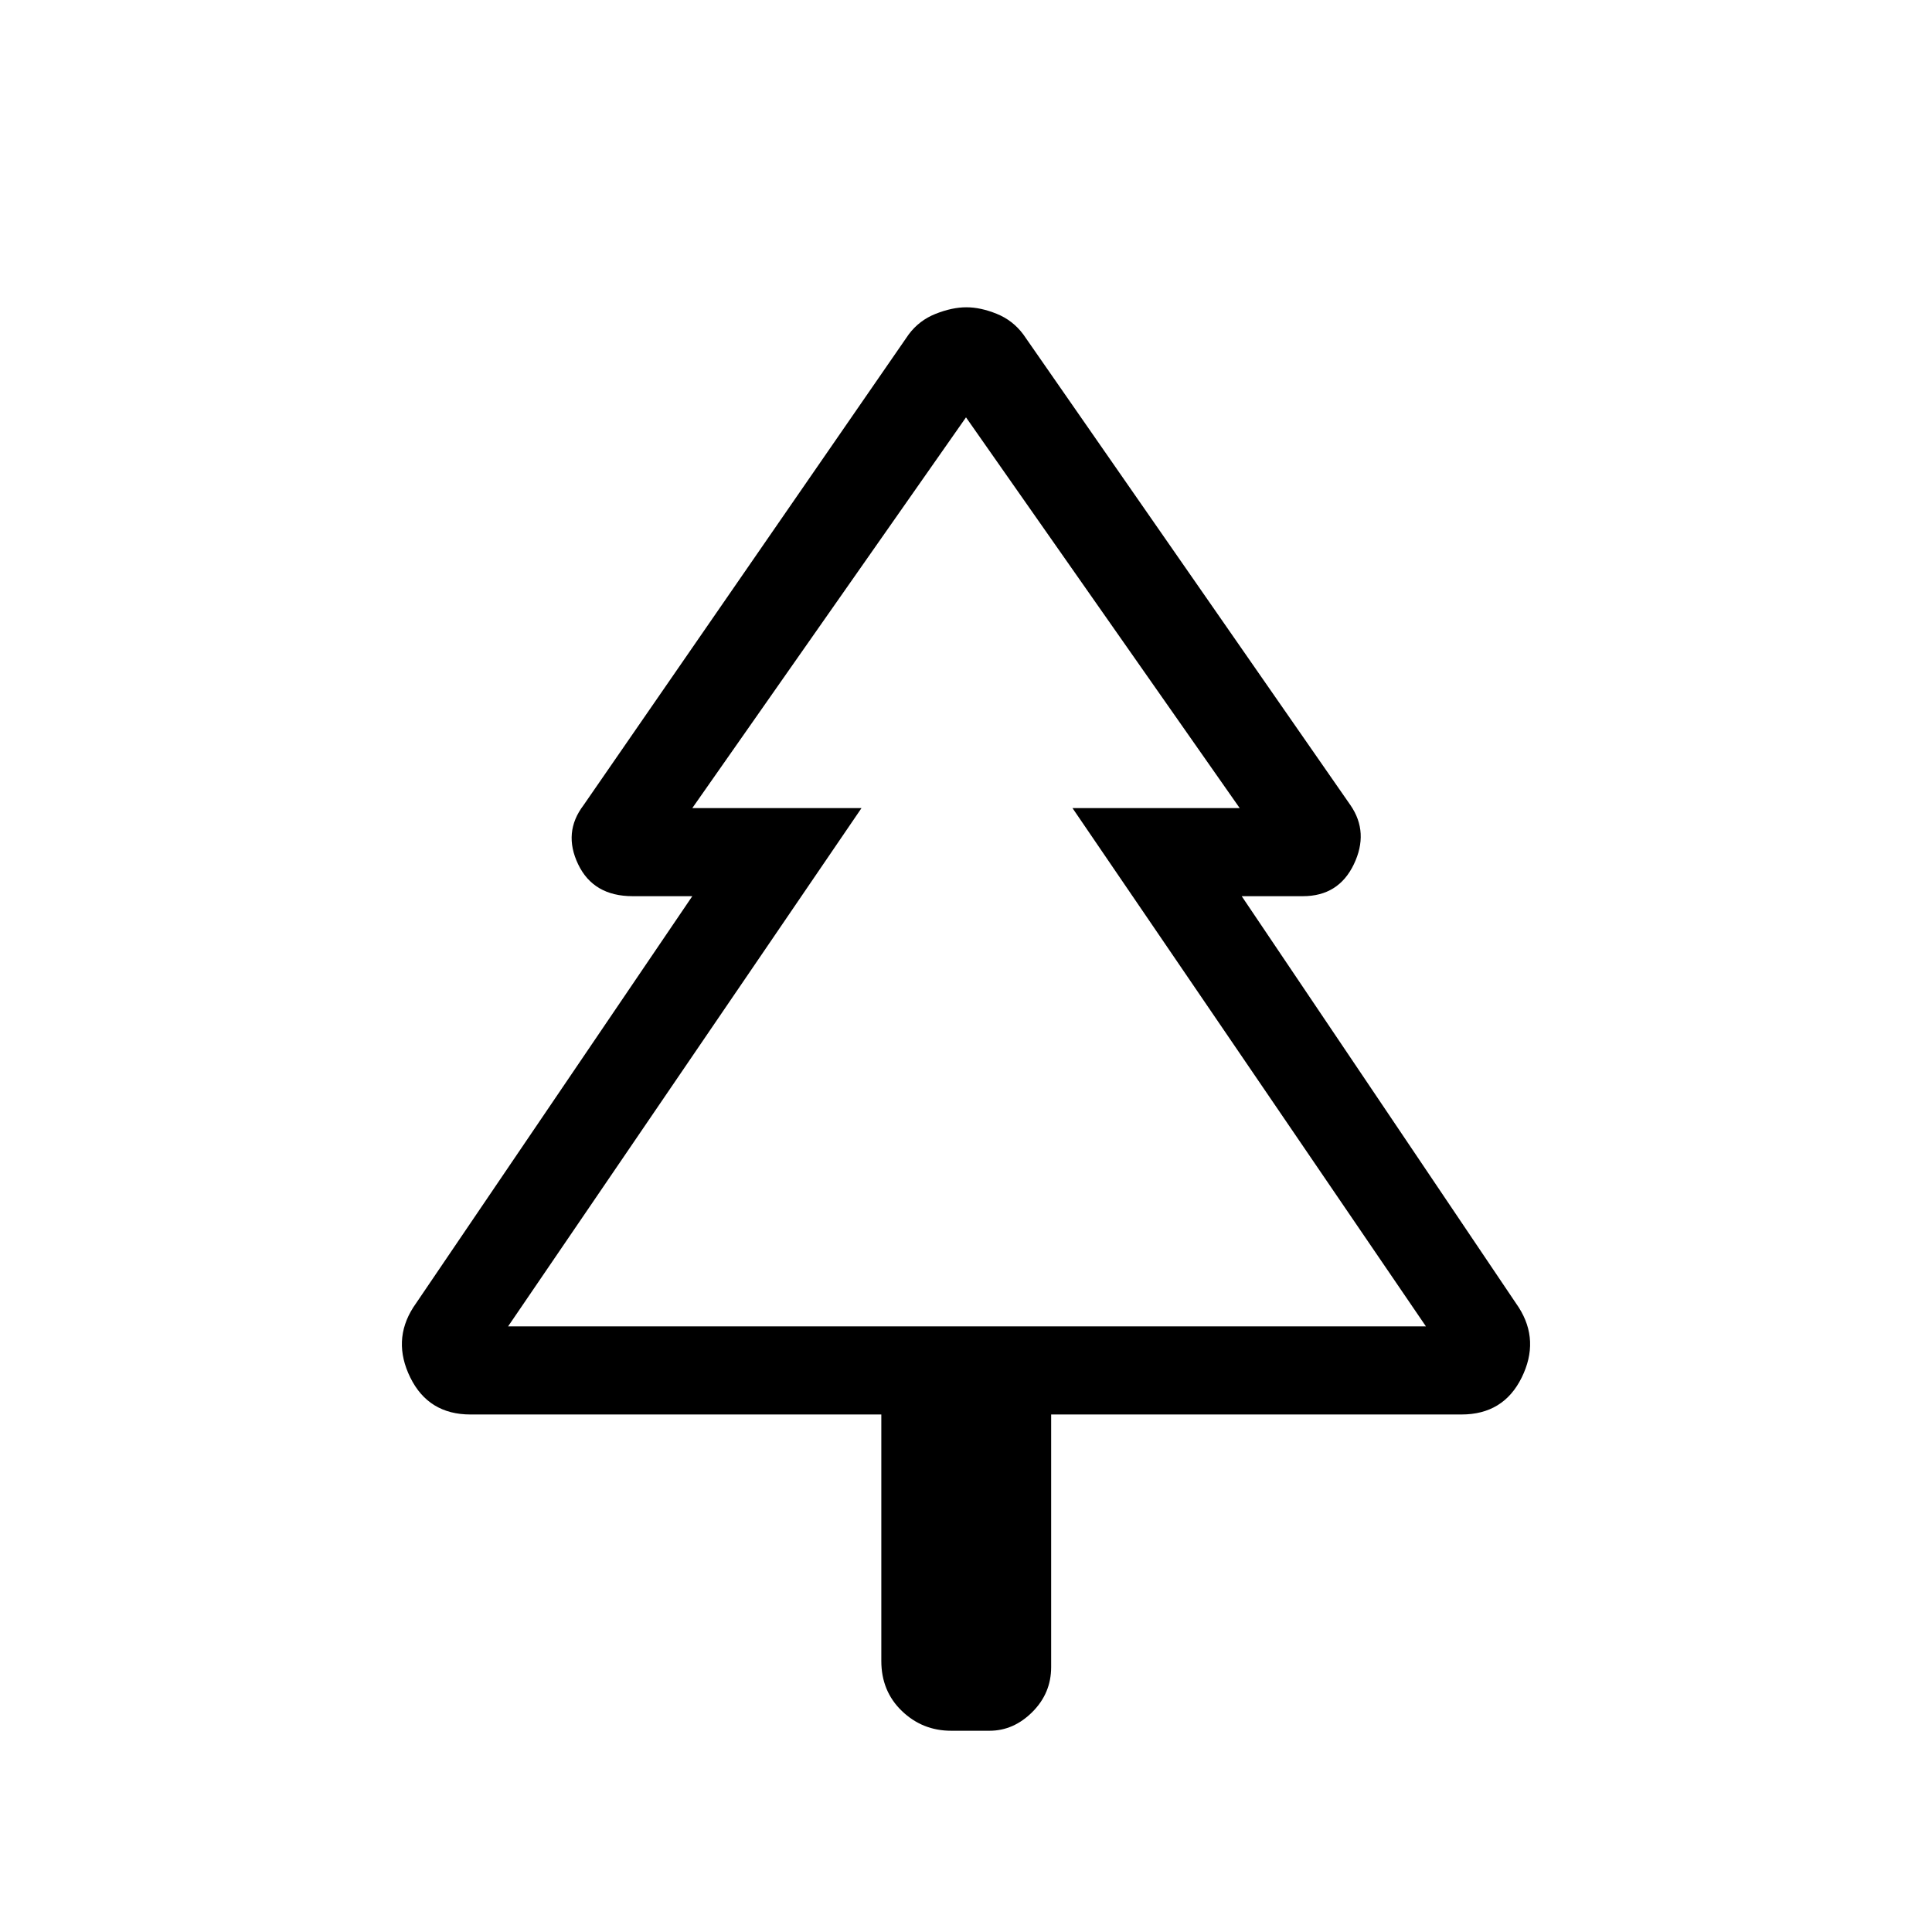 <svg xmlns="http://www.w3.org/2000/svg" height="48" viewBox="0 -960 960 960" width="48"><path d="M437.92-257.15H233.77q-20.85 0-29.89-18.35-9.03-18.35 1.43-34.81L344-514.69h-29.62q-19.52 0-27.1-15.85-7.59-15.84 2.64-29.31l161.62-234q5.23-7 13.42-10.23 8.19-3.23 15.23-3.23 7.04 0 15.04 3.23 8 3.23 13.23 10.23l162.62 234q9.23 13.47 1.64 29.31-7.58 15.85-25.33 15.85H617l137.69 204.38q10.46 16.46 1.43 34.81-9.04 18.35-29.89 18.35H522.31v125.53q0 12.97-9.33 22.29-9.33 9.33-21.29 9.33h-19.07q-14.27 0-24.49-9.83-10.21-9.82-10.21-24.86v-122.46Zm-185.46-43.77h175.62H344h272-83.08 175.62-456.08Zm0 0h456.08L532.92-558.46H616L480-752.62 344-558.46h84.08L252.46-300.92Z"/></svg>